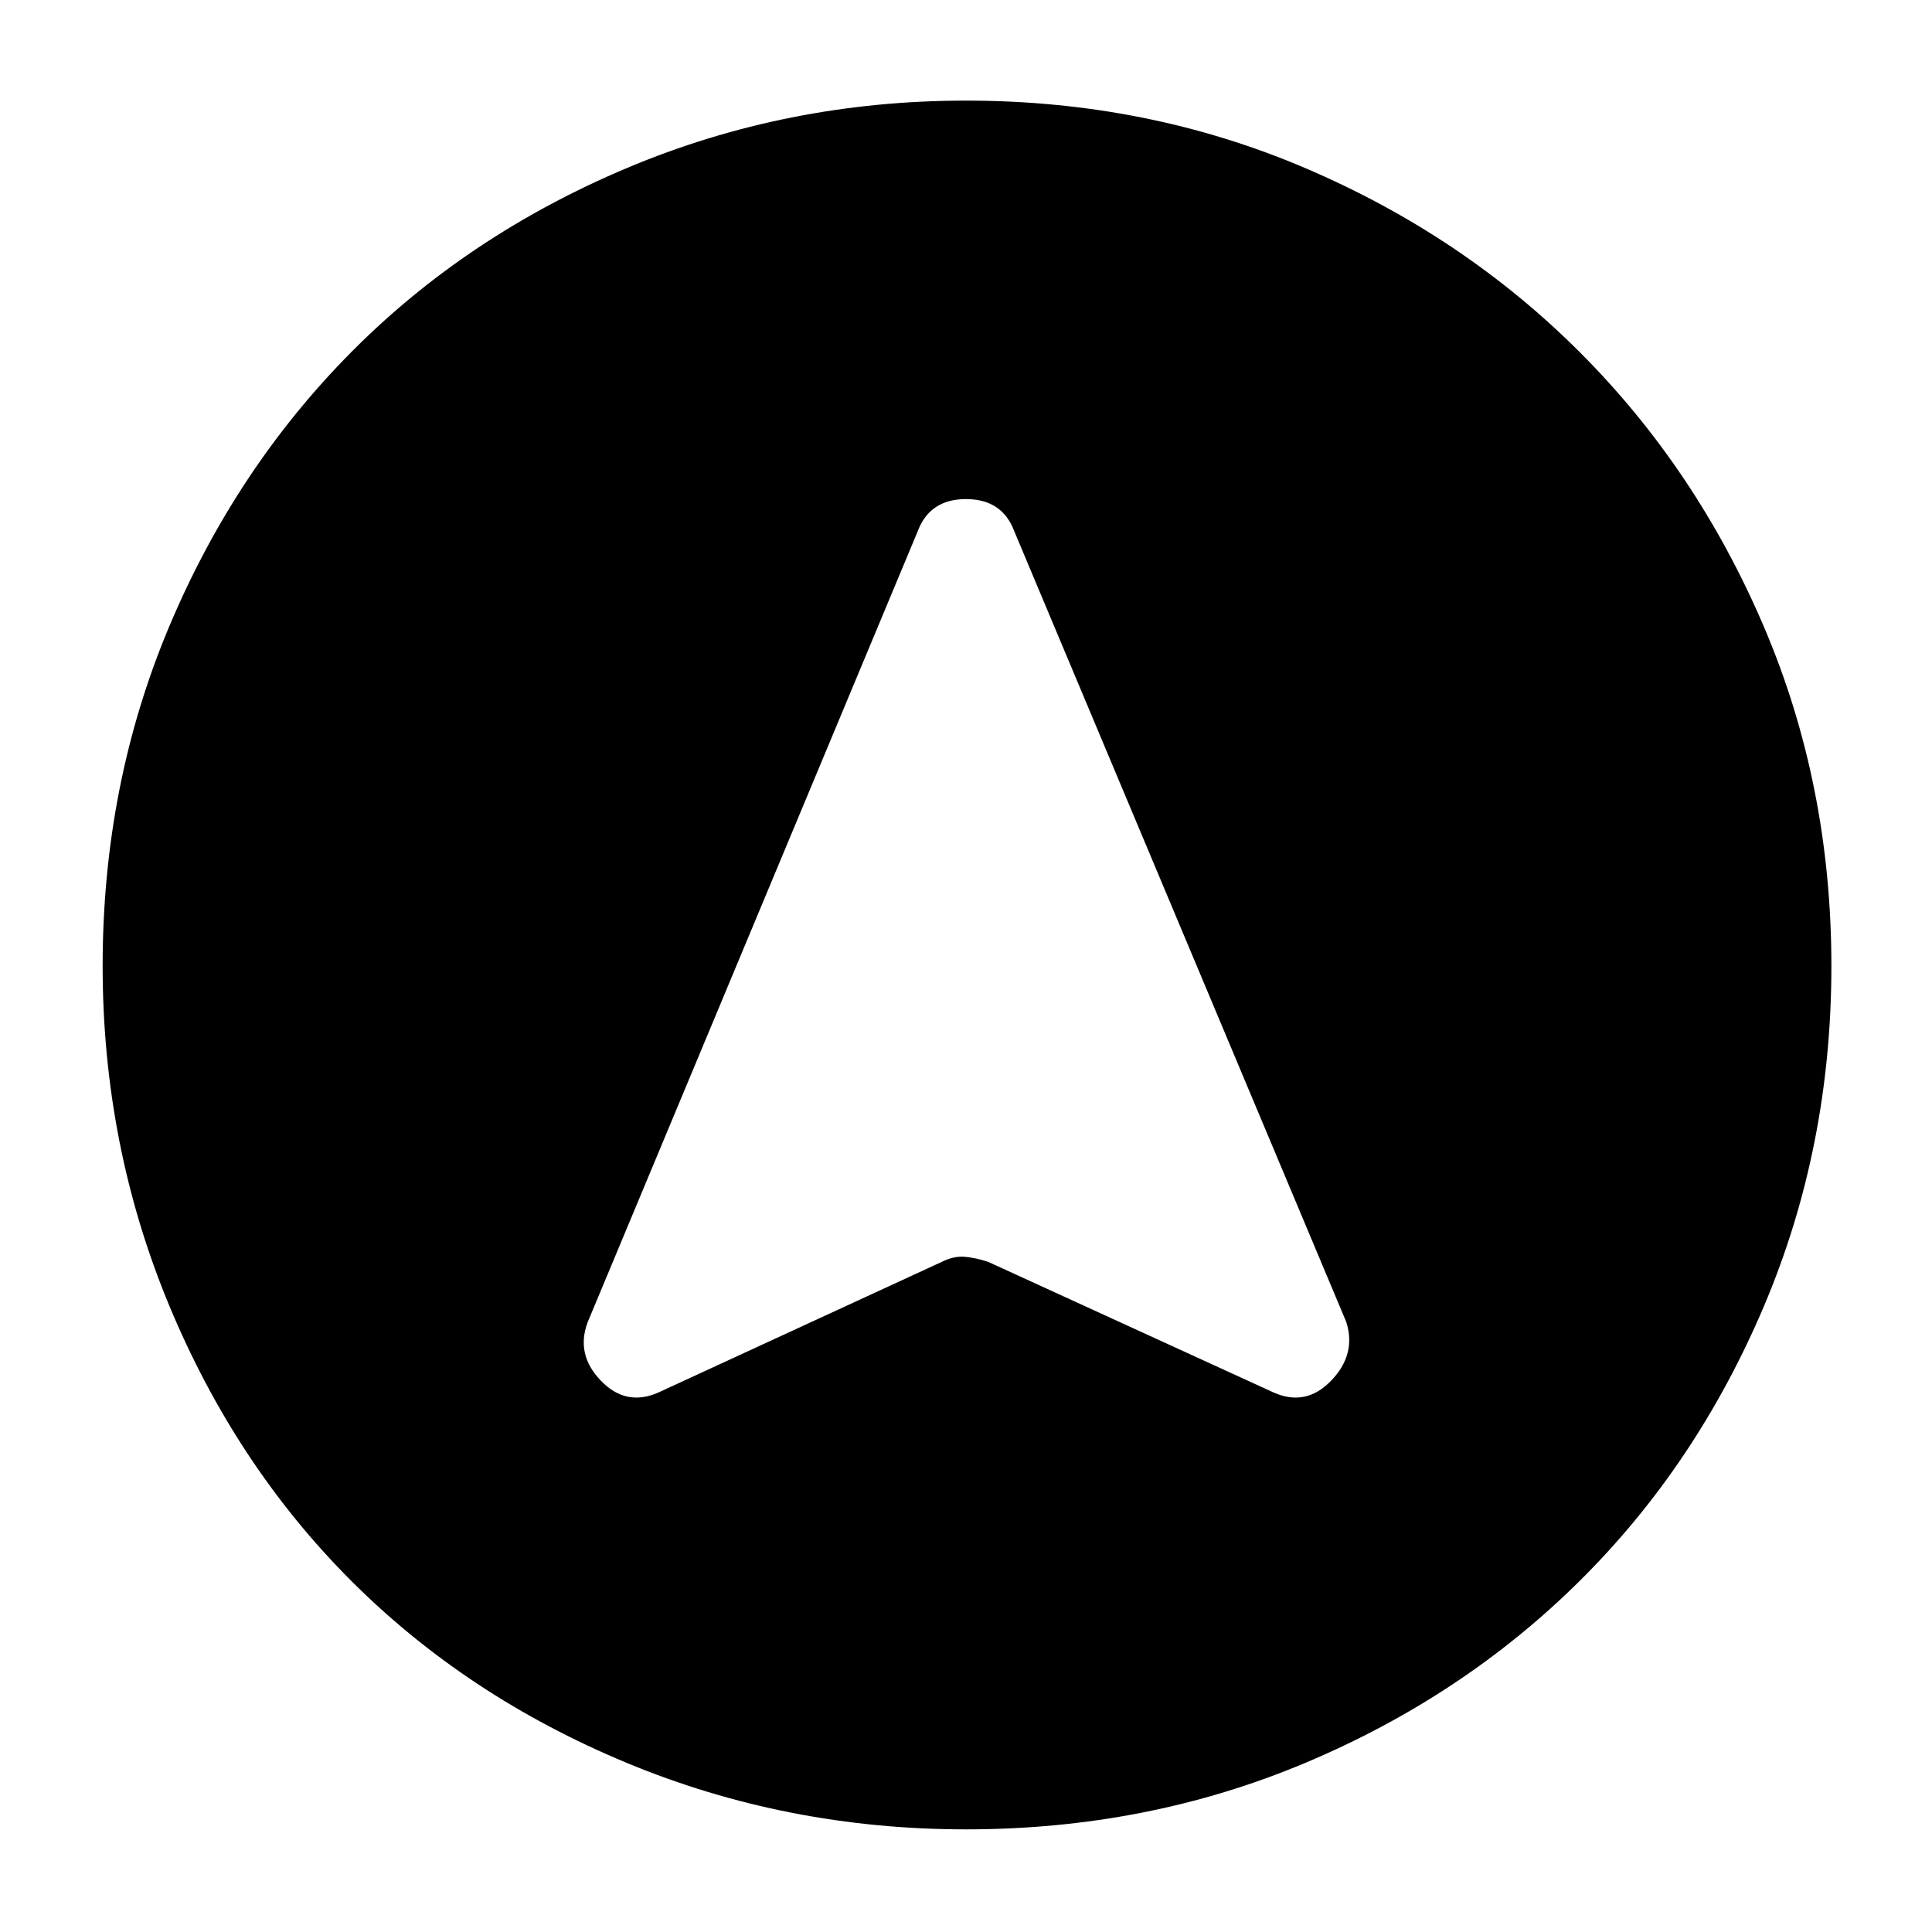 <svg xmlns="http://www.w3.org/2000/svg" height="40" width="40"><path d="M13.625 28.833 19.5 26.125Q19.75 26 19.979 26.021Q20.208 26.042 20.458 26.125L26.375 28.833Q27.042 29.125 27.562 28.583Q28.083 28.042 27.875 27.375L21 11Q20.75 10.333 20 10.333Q19.25 10.333 19 11L12.167 27.375Q11.917 28.042 12.438 28.583Q12.958 29.125 13.625 28.833ZM20 2.083Q23.75 2.083 27.021 3.479Q30.292 4.875 32.708 7.292Q35.125 9.708 36.521 12.979Q37.917 16.25 37.917 20Q37.917 23.75 36.521 27.042Q35.125 30.333 32.708 32.729Q30.292 35.125 27.021 36.5Q23.75 37.875 20 37.875Q16.292 37.875 12.979 36.5Q9.667 35.125 7.271 32.729Q4.875 30.333 3.5 27.021Q2.125 23.708 2.125 20Q2.125 16.25 3.5 12.979Q4.875 9.708 7.271 7.292Q9.667 4.875 12.979 3.479Q16.292 2.083 20 2.083Z"/></svg>